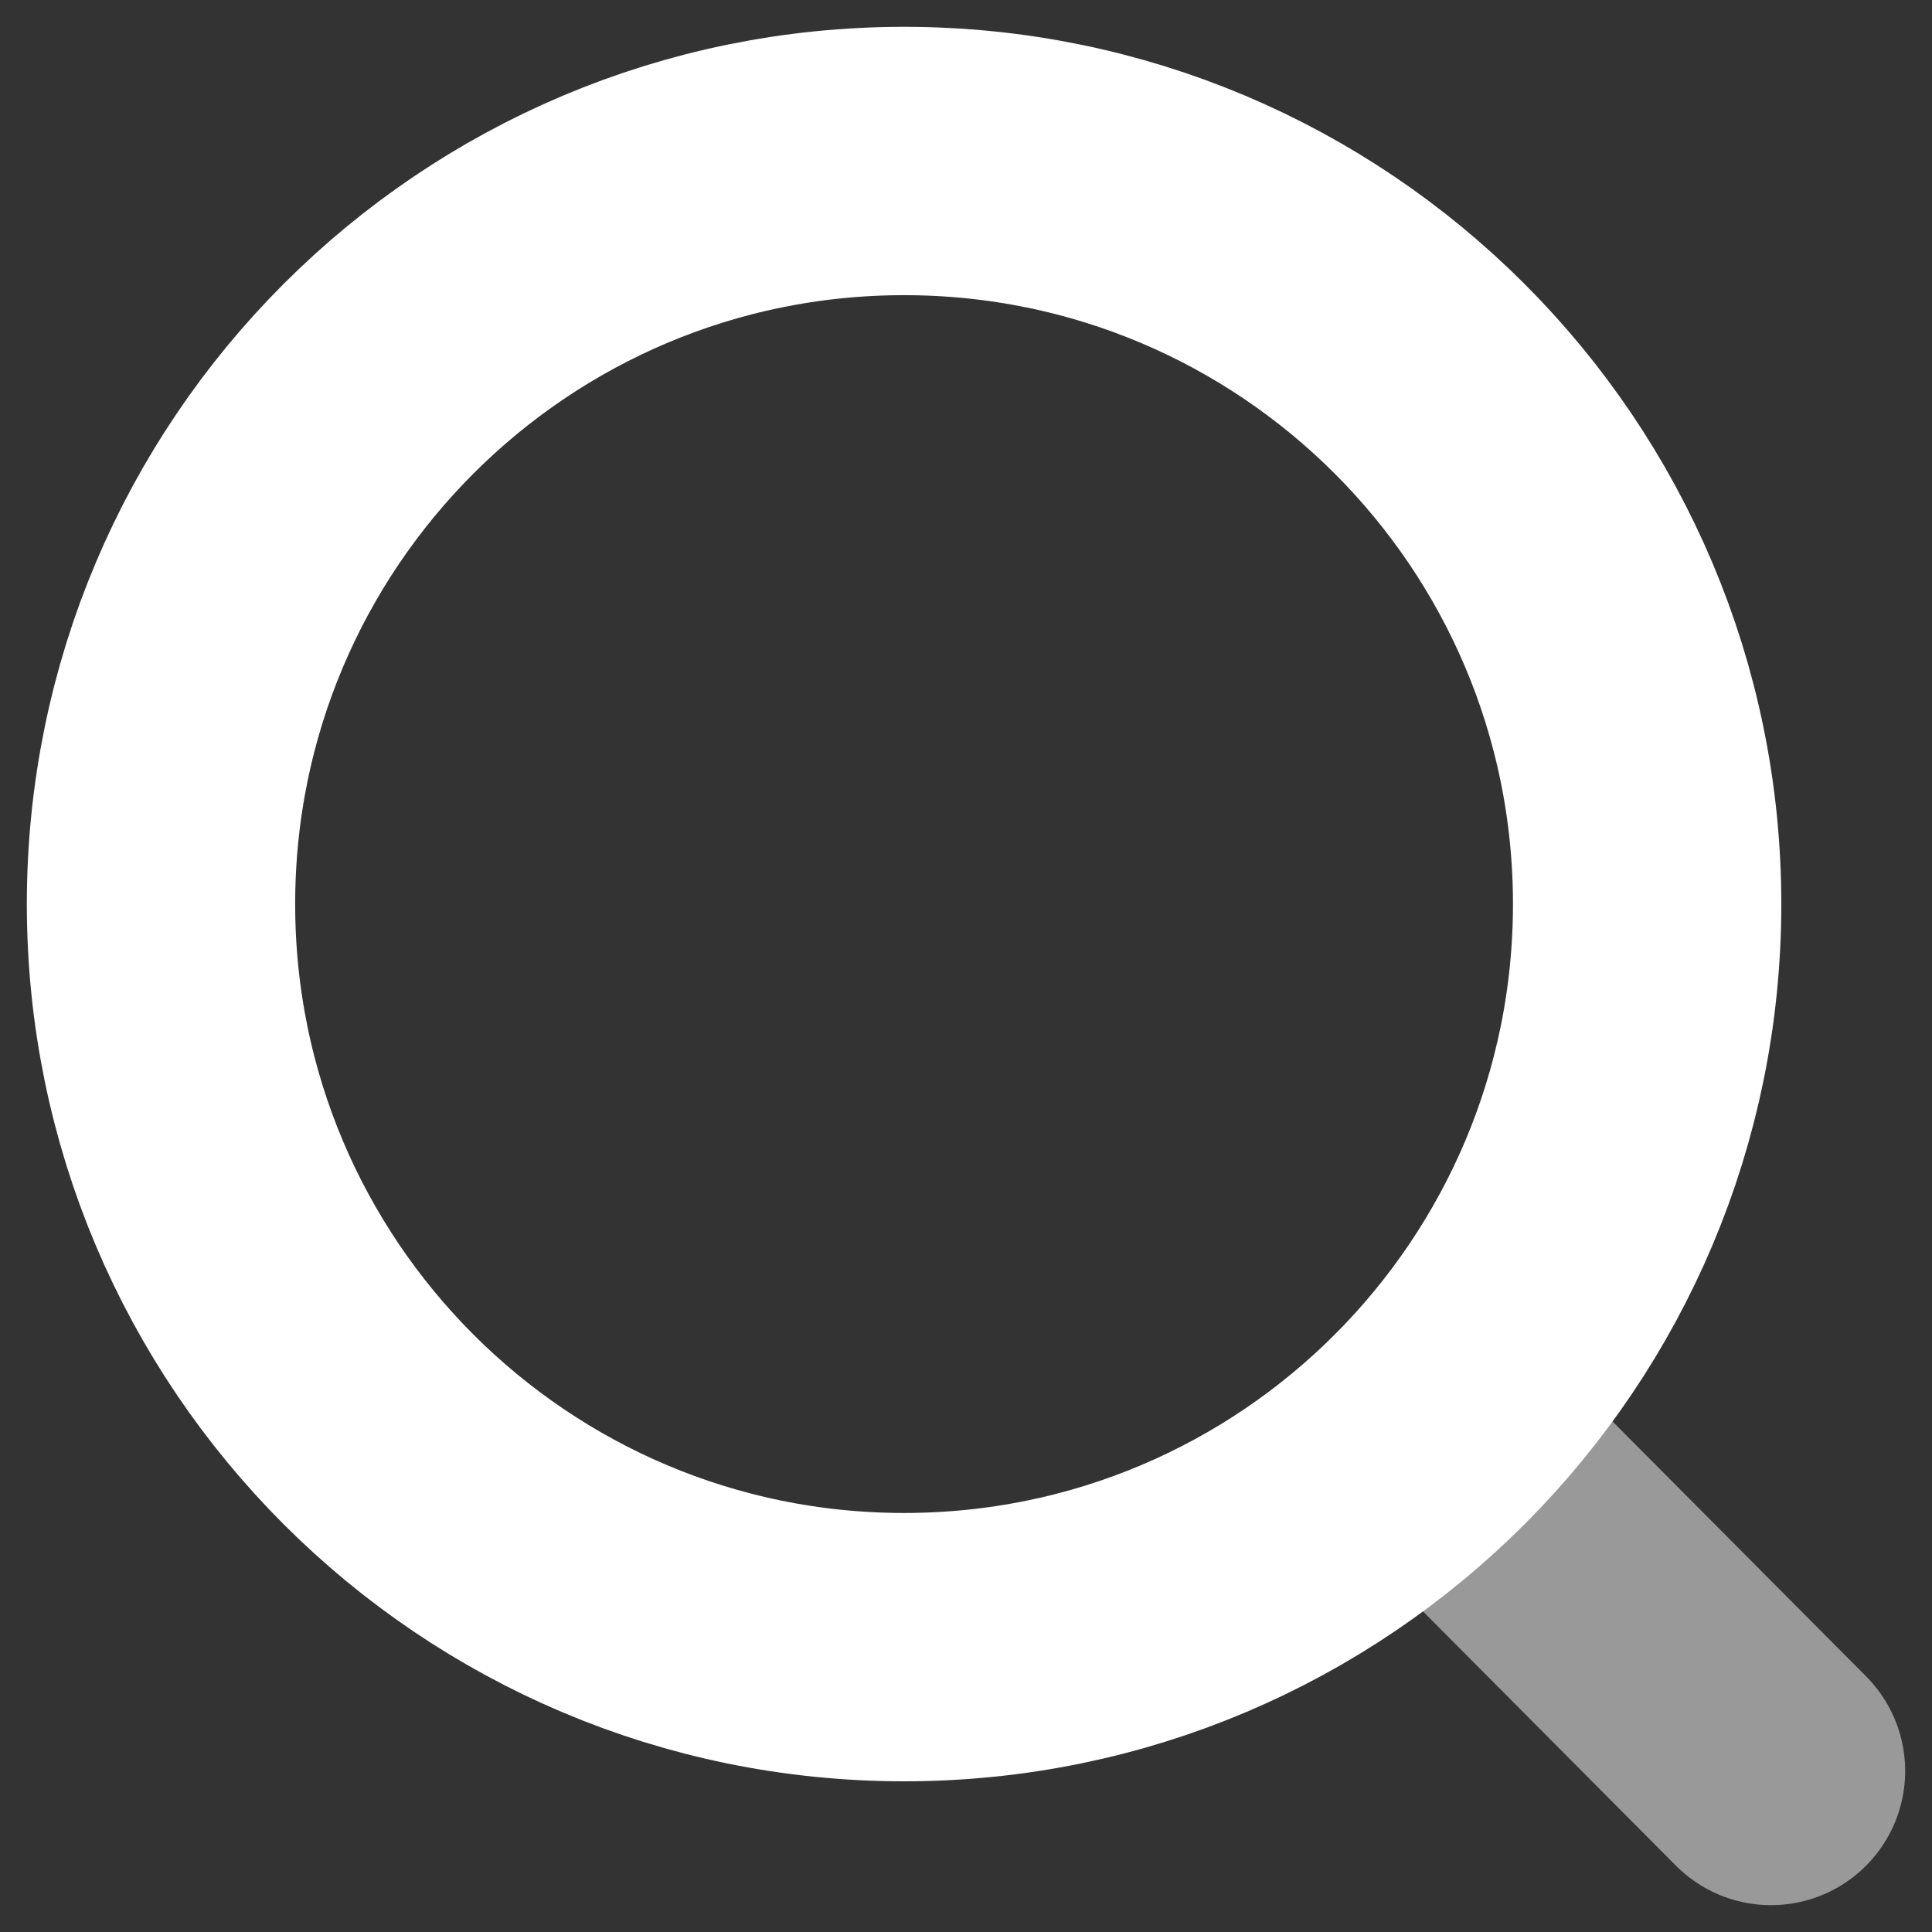 <svg width="36" height="36" viewBox="0 0 36 36" fill="none" xmlns="http://www.w3.org/2000/svg">
<rect x="0" y="0" width="36" height="36" fill="#333333" stroke="none"/>
<path d="M26.653 26.621C29.149 24.116 30.692 20.661 30.692 16.846C30.692 9.199 24.493 3 16.846 3C9.199 3 3 9.199 3 16.846C3 24.493 9.199 30.692 16.846 30.692C20.678 30.692 24.146 29.136 26.653 26.621Z" stroke="white" stroke-width="5" stroke-linecap="round"/>
<path opacity="0.5" d="M26.654 26.621L33 33" stroke="white" stroke-width="5" stroke-linecap="round"/>
</svg>
